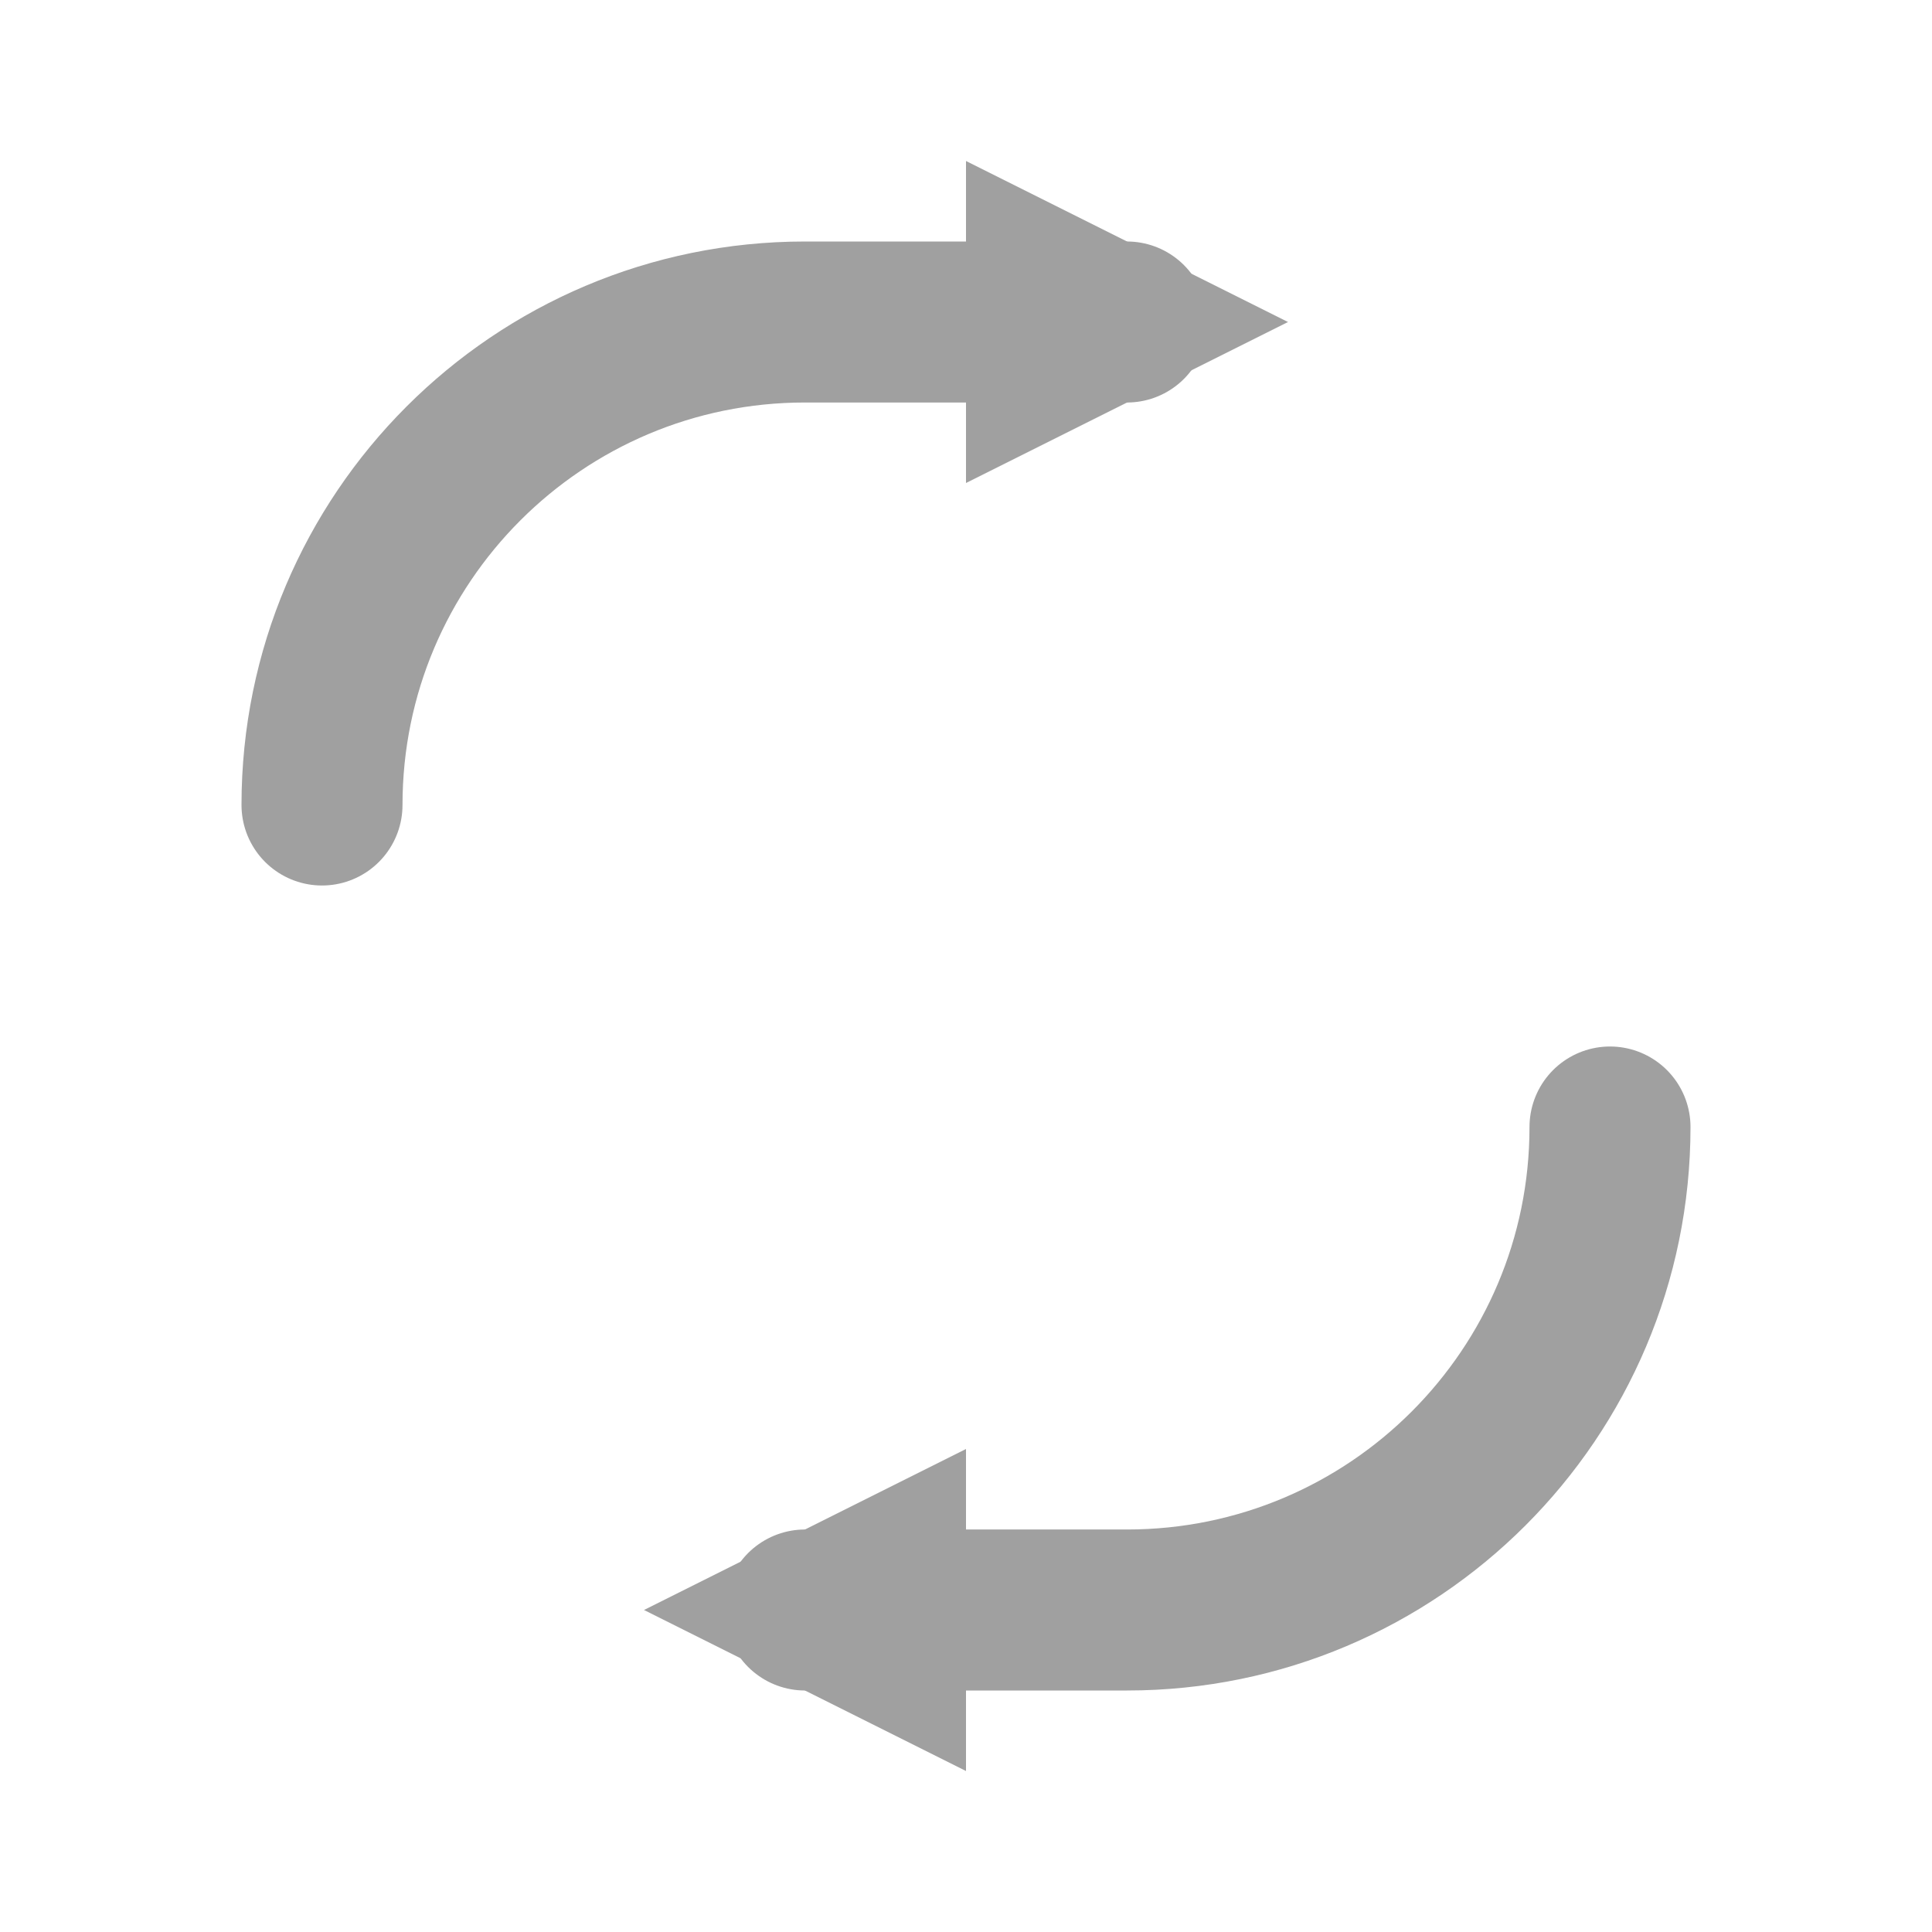 <svg width="64" height="64" viewBox="0 0 24 24" fill="none" xmlns="http://www.w3.org/2000/svg">
  <!-- Flecha curva izquierda a derecha -->
  <path d="M4 10C4 6.686 6.686 4 10 4H14" stroke="#A0A0A0" stroke-width="2" fill="none" stroke-linecap="round"></path>
  <path d="M12 2L16 4L12 6" fill="#A0A0A0"></path>
  
  <!-- Flecha curva derecha a izquierda -->
  <path d="M20 14C20 17.314 17.314 20 14 20H10" stroke="#A0A0A0" stroke-width="2" fill="none" stroke-linecap="round"></path>
  <path d="M12 22L8 20L12 18" fill="#A0A0A0"></path>
</svg>
